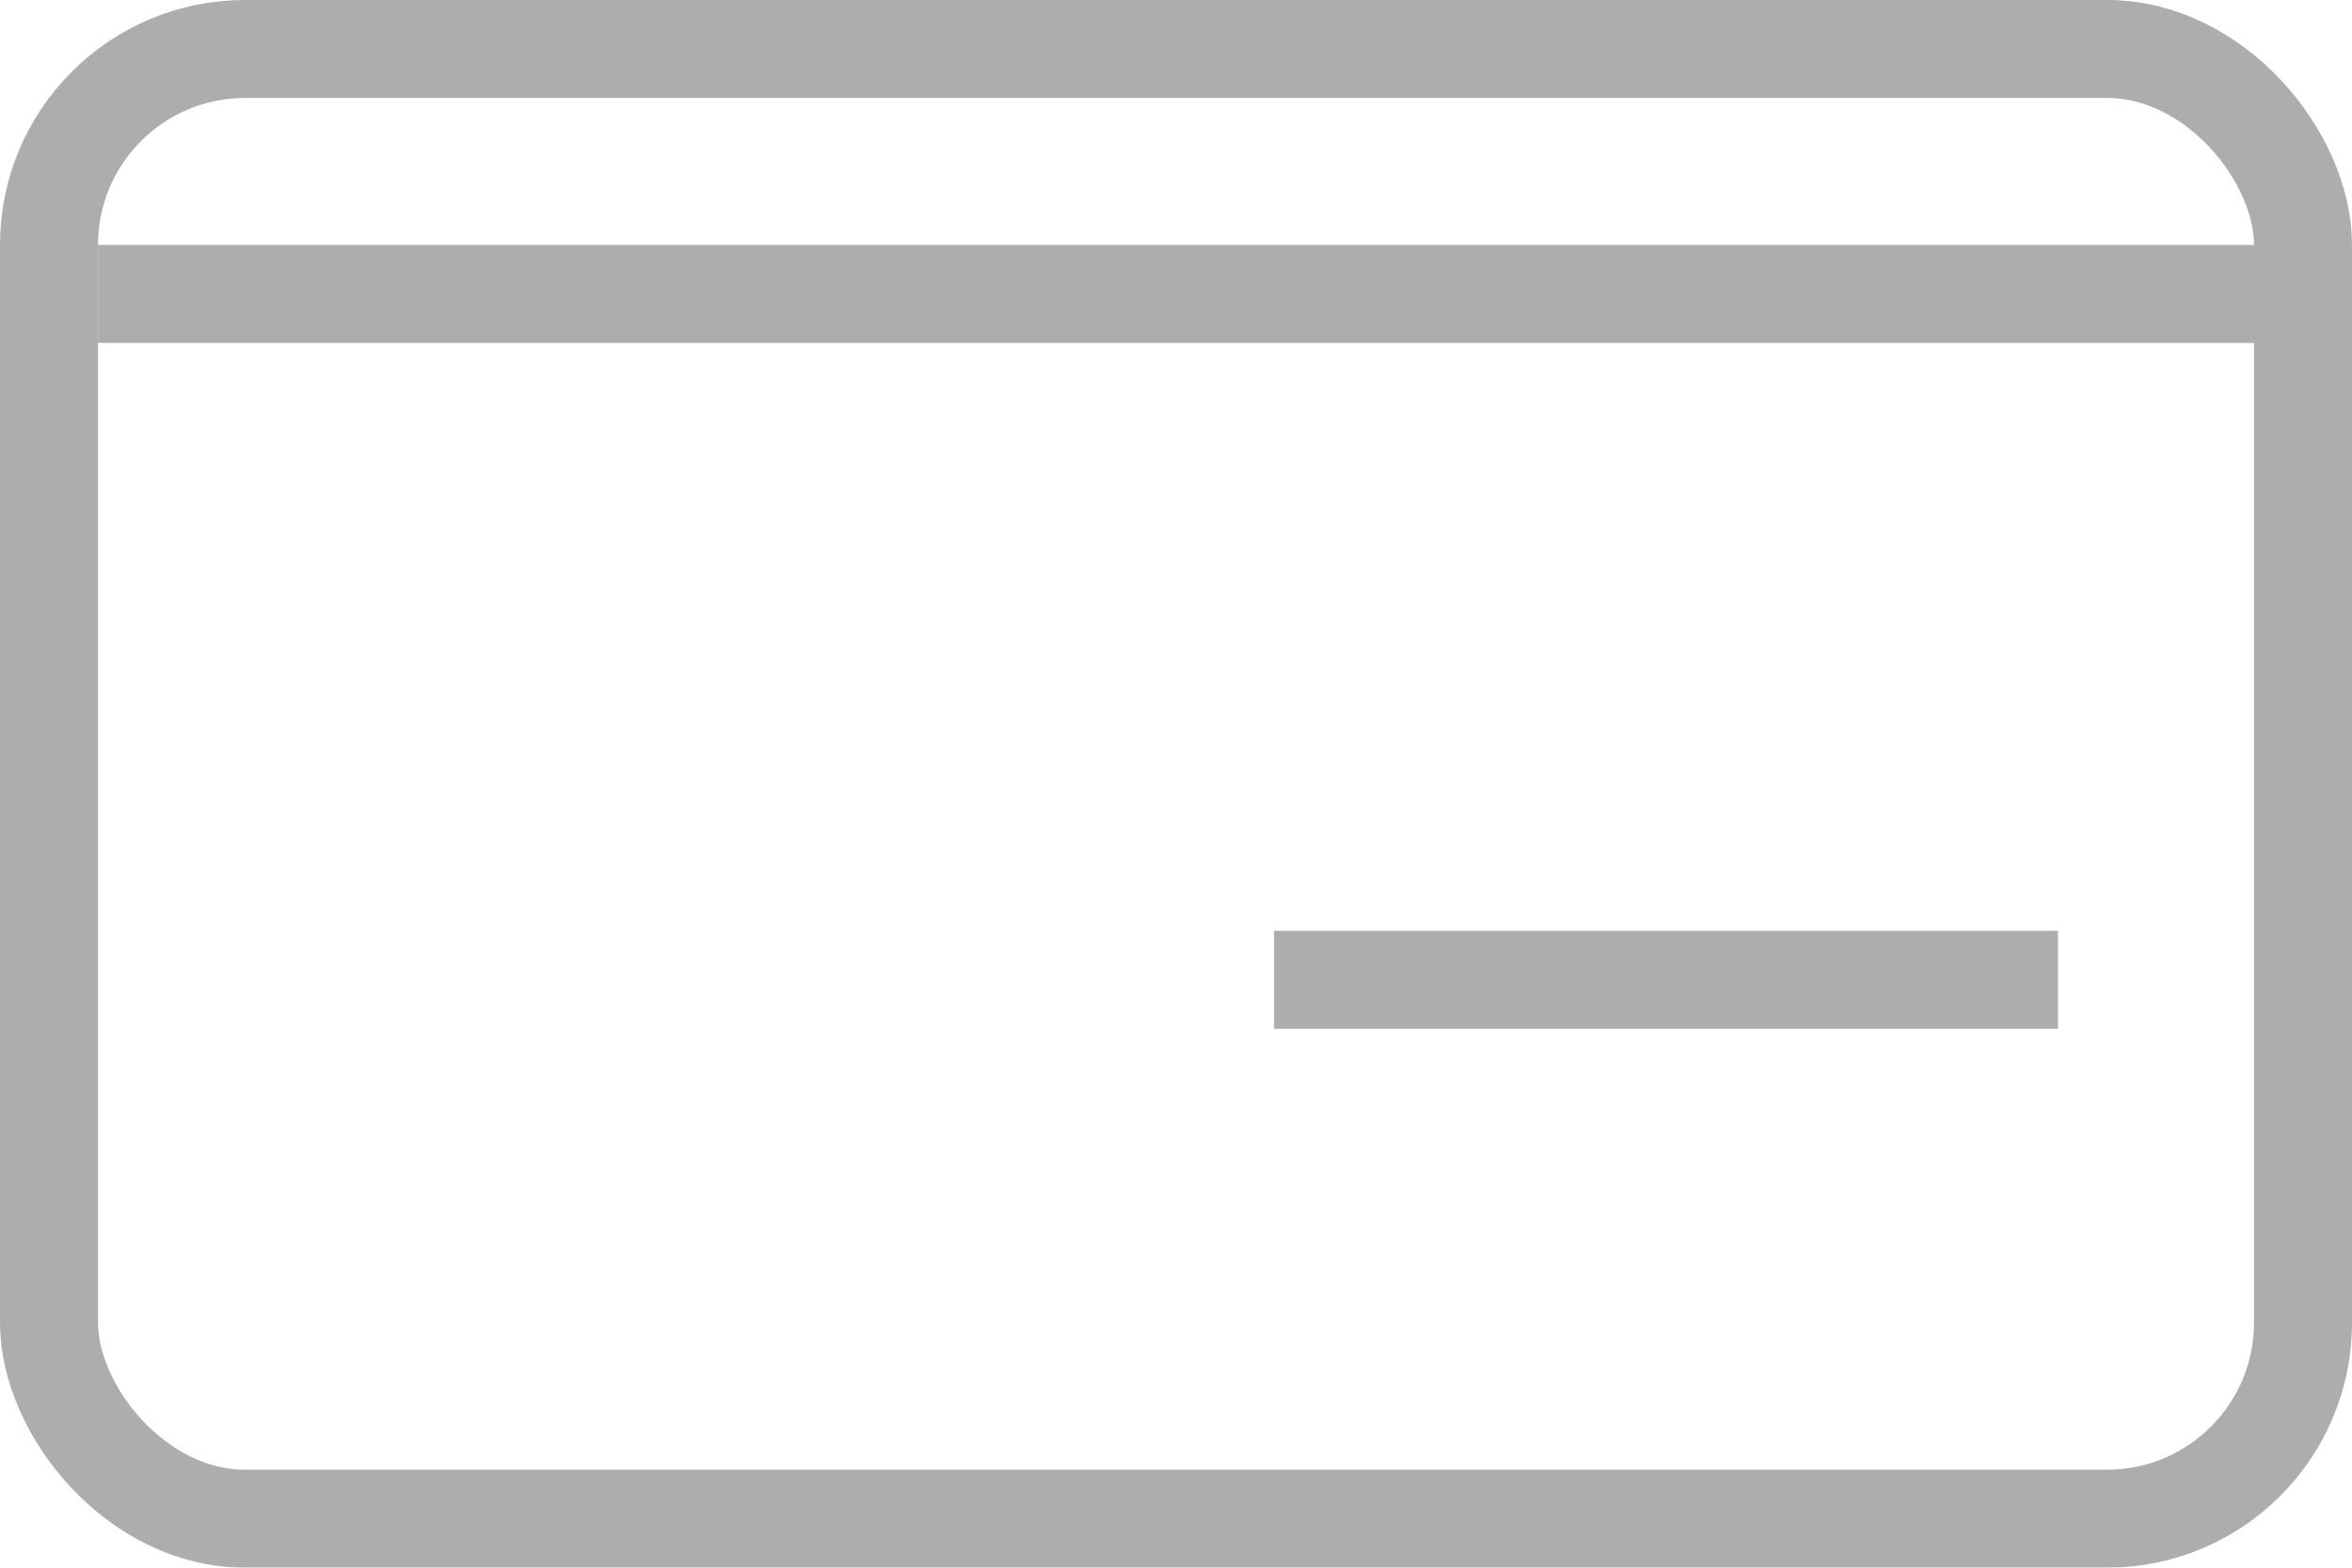<svg xmlns="http://www.w3.org/2000/svg" width="24" height="16" viewBox="0 0 24 16">
    <g fill="none" fill-rule="evenodd" stroke="#979797" opacity=".786">
        <rect width="23" height="15" x=".5" y=".5" rx="2"/>
        <path d="M1 3h23M13 10h8"/>
    </g>
</svg>
